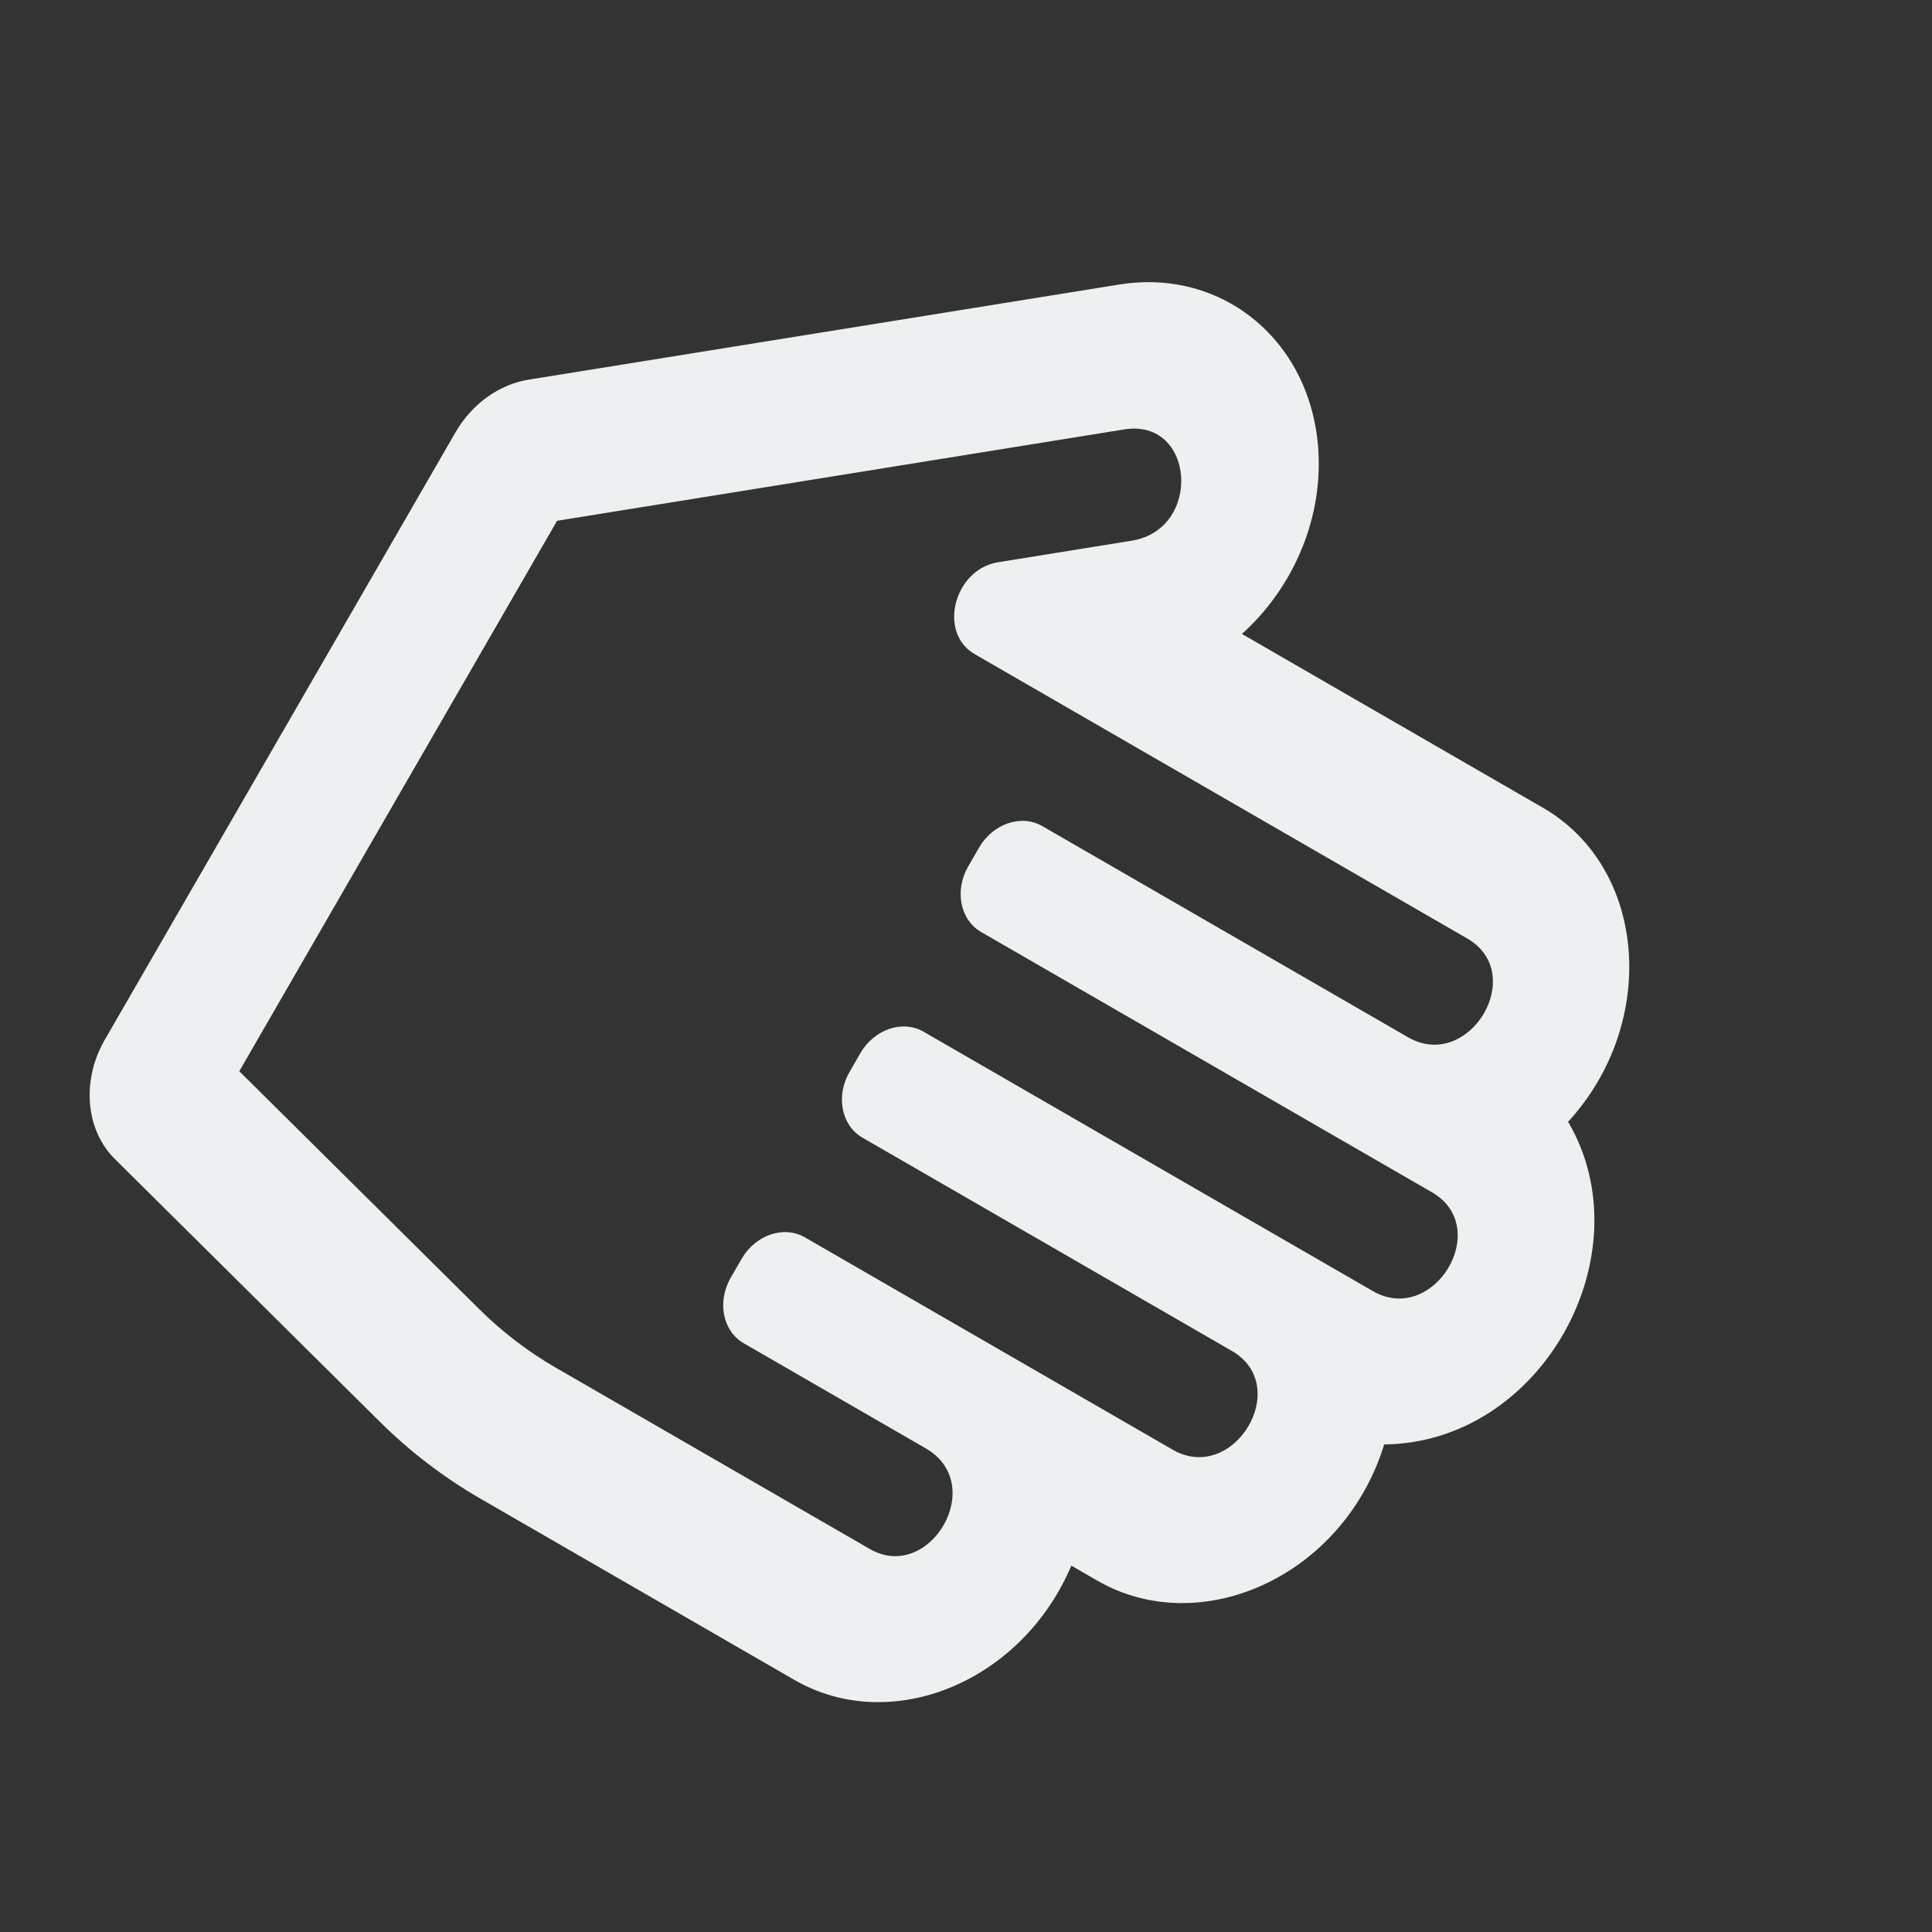 <svg width="274" height="274" viewBox="0 0 274 274" fill="none" xmlns="http://www.w3.org/2000/svg">
<rect x="0" y="0" width="274" height="274" fill="#333333" stroke="none"/>
<g clip-path="url(#clip0)">
<path d="M151.937 222.043L155.599 224.157C170.352 232.675 190.587 223.47 196.308 204.854C218.774 204.614 233.362 177.745 222.39 159.094C235.177 145.197 233.705 123.148 218.801 114.543L176.133 89.908C183.099 83.645 187.514 74.154 186.989 64.173C186.168 48.567 173.554 37.965 158.724 40.354L74.972 53.843C72.906 54.176 70.888 55.026 69.086 56.322C67.284 57.618 65.749 59.324 64.611 61.295L14.857 147.471C11.53 153.234 12.125 160.243 16.291 164.373L53.855 201.621C58.152 205.88 62.945 209.545 68.144 212.548L112.651 238.244C126.392 246.178 144.935 238.572 151.937 222.043ZM78.859 193.99C74.891 191.698 71.218 188.89 67.943 185.643L33.937 151.924L79.009 73.858L159.423 60.903C169.503 59.279 170.54 75.066 160.509 76.682L141.572 79.733C135.293 80.745 132.965 89.729 138.232 92.77L208.087 133.101C216.762 138.11 208.317 152.086 199.69 147.105L147.827 117.162C144.837 115.436 140.815 116.806 138.843 120.223L137.313 122.873C135.34 126.29 136.164 130.458 139.154 132.184L203.091 169.098C211.772 174.111 203.321 188.083 194.694 183.102L130.991 146.323C128.001 144.597 123.979 145.968 122.006 149.384L120.476 152.035C118.504 155.451 119.328 159.62 122.317 161.346L174.71 191.595C183.395 196.609 174.94 210.579 166.313 205.598L114.154 175.484C111.165 173.758 107.143 175.129 105.17 178.545L103.64 181.196C101.667 184.613 102.491 188.781 105.481 190.507L131.296 205.411C140.173 210.537 131.806 224.558 123.366 219.685L78.86 193.989L78.859 193.99Z" fill="#ECF0F1"/>
</g>
<defs>
<clipPath id="clip0">
<rect width="200" height="200" fill="white" transform="translate(273.205 100) rotate(120)"/>
</clipPath>
</defs>
</svg>
